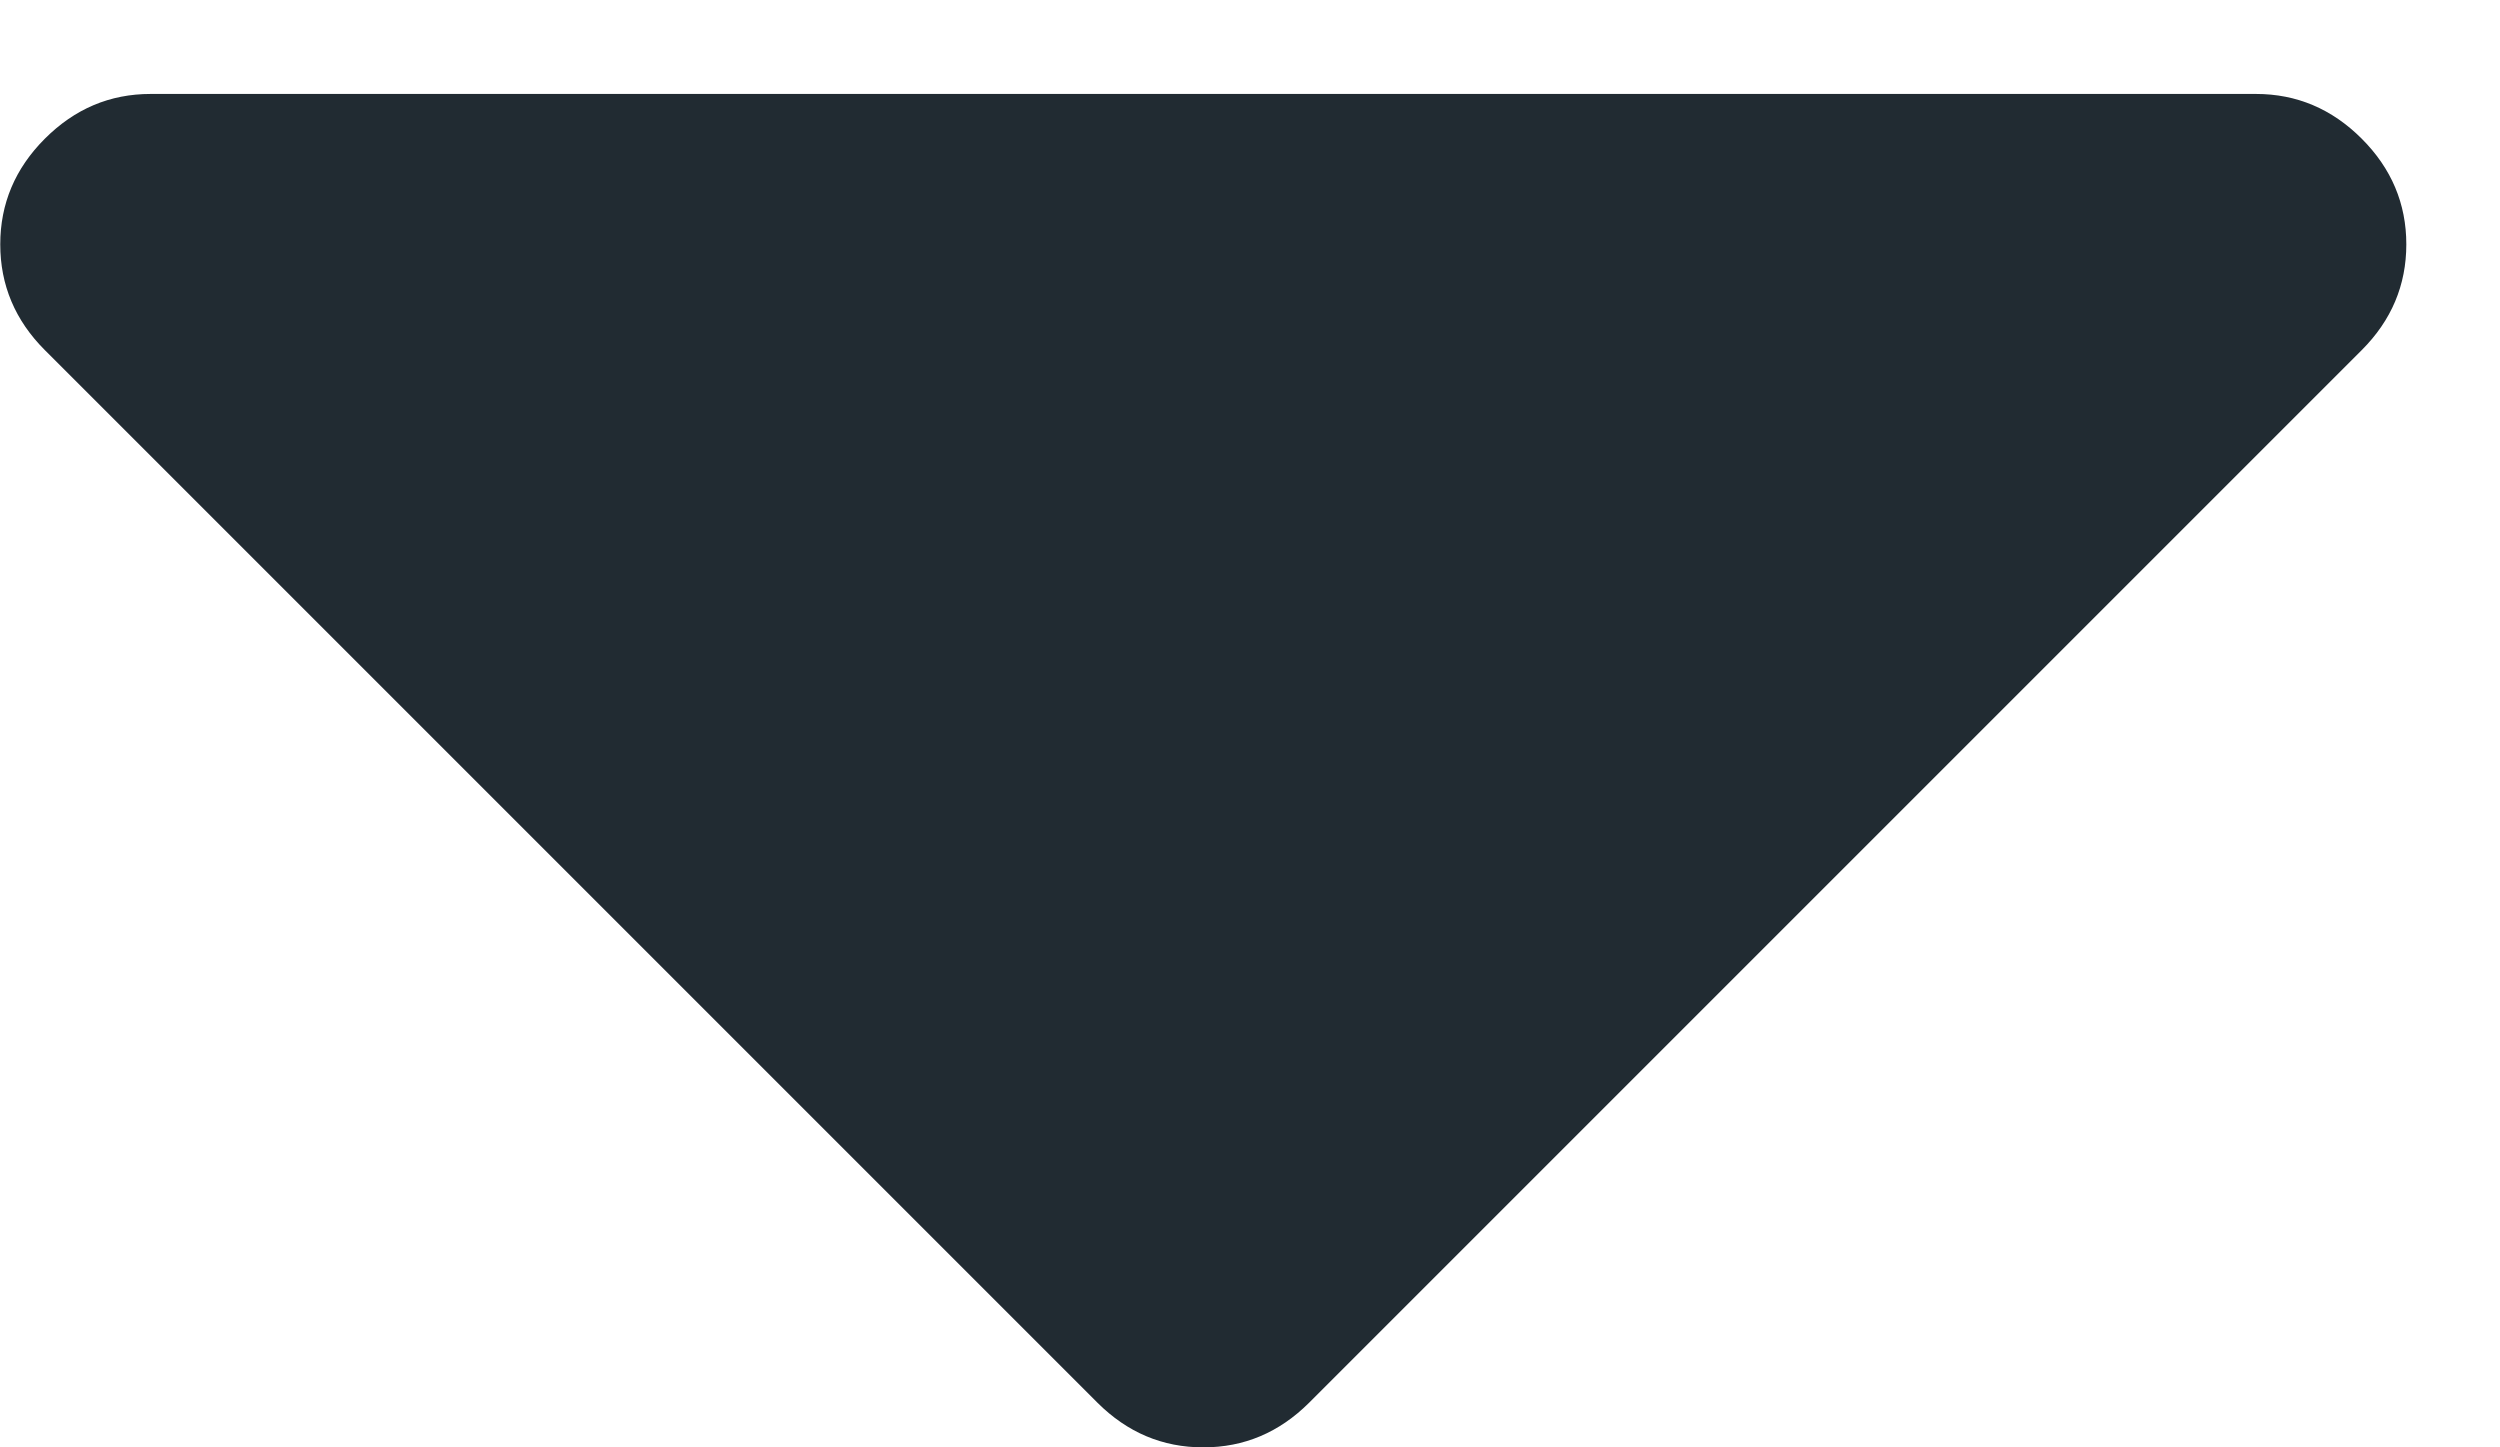 <svg width="19" height="11" viewBox="0 0 19 11" fill="none" xmlns="http://www.w3.org/2000/svg">
<path d="M0.002 1.857C0.002 1.548 0.115 1.28 0.341 1.054C0.568 0.827 0.835 0.714 1.145 0.714L17.145 0.714C17.454 0.714 17.722 0.827 17.949 1.054C18.175 1.28 18.288 1.548 18.288 1.857C18.288 2.167 18.175 2.435 17.949 2.661L9.949 10.661C9.722 10.887 9.455 11 9.145 11C8.835 11 8.568 10.887 8.341 10.661L0.341 2.661C0.115 2.435 0.002 2.167 0.002 1.857Z" fill="#212B32"/>
</svg>
